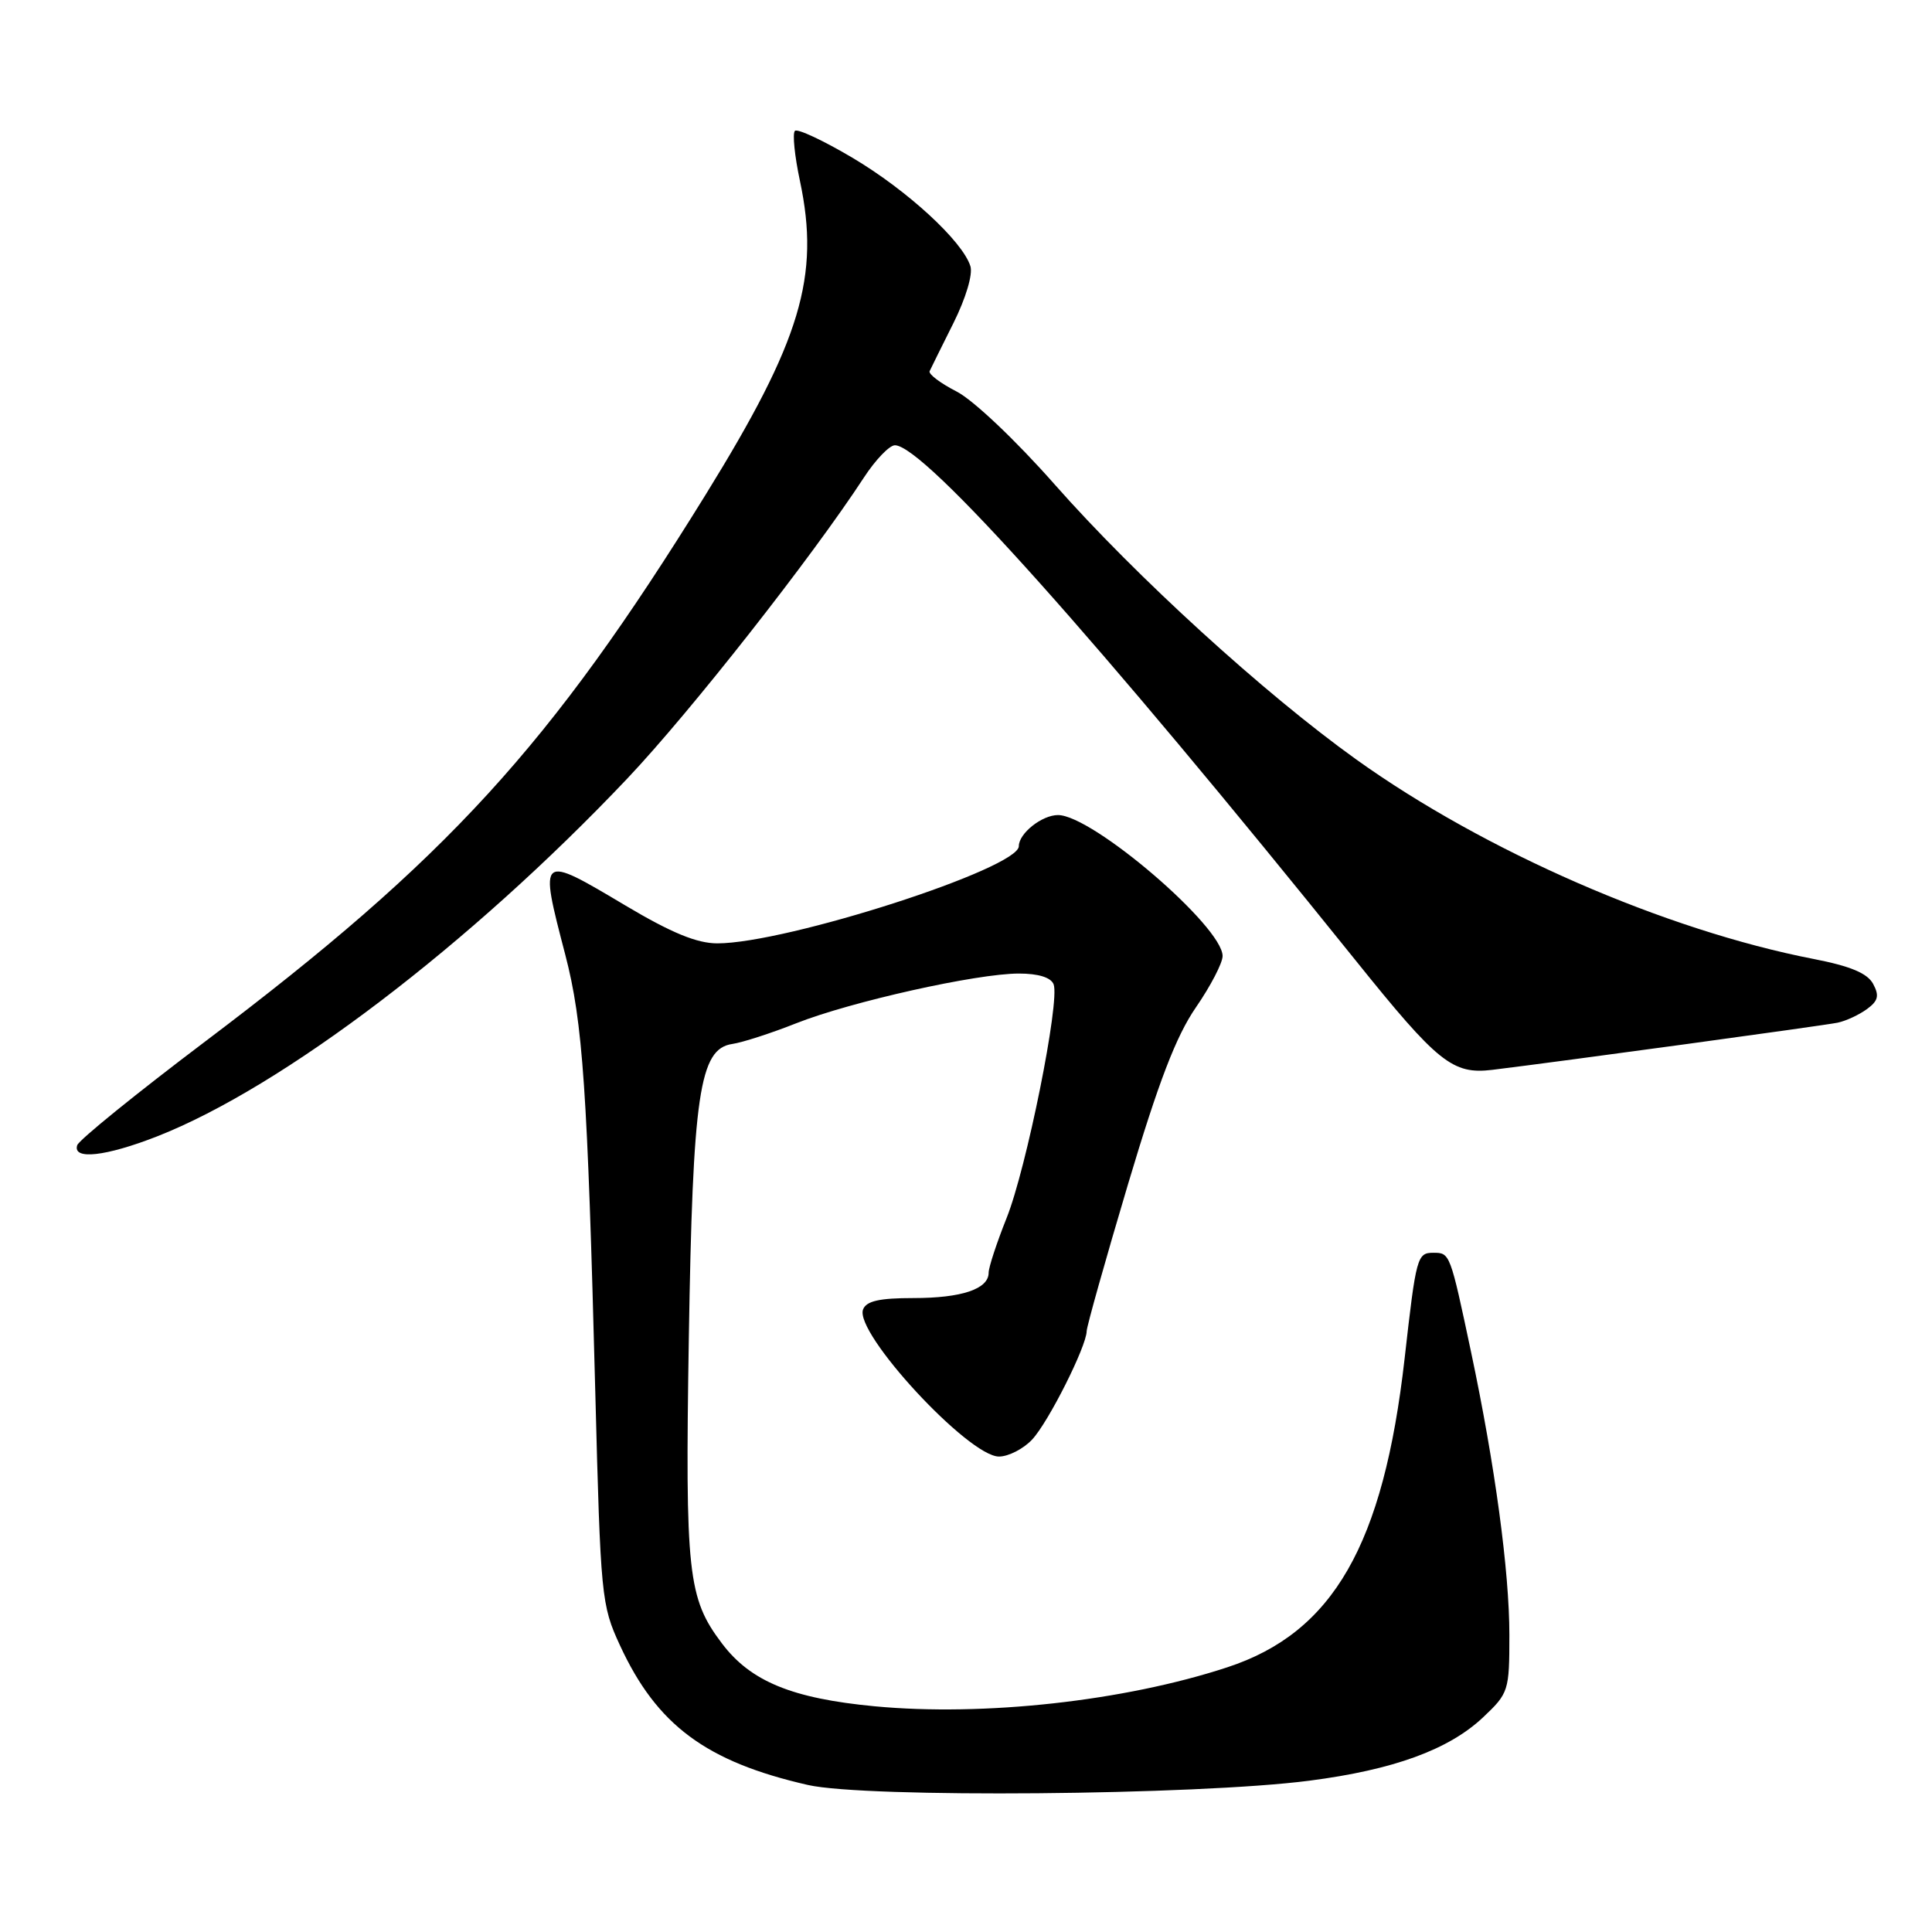 <?xml version="1.0" encoding="UTF-8" standalone="no"?>
<!DOCTYPE svg PUBLIC "-//W3C//DTD SVG 1.1//EN" "http://www.w3.org/Graphics/SVG/1.1/DTD/svg11.dtd" >
<svg xmlns="http://www.w3.org/2000/svg" xmlns:xlink="http://www.w3.org/1999/xlink" version="1.1" viewBox="0 0 256 256">
 <g >
 <path fill="currentColor"
d=" M 173.50 235.95 C 184.65 234.51 191.97 231.84 196.51 227.56 C 199.91 224.35 200.00 224.06 200.00 216.63 C 200.00 208.22 198.09 194.10 194.93 179.18 C 192.15 166.06 192.13 166.00 189.95 166.00 C 187.78 166.00 187.65 166.46 186.12 180.00 C 183.32 204.71 176.65 216.33 162.61 220.93 C 148.96 225.41 130.35 227.46 115.88 226.09 C 104.94 225.05 99.45 222.79 95.66 217.76 C 91.13 211.77 90.78 208.54 91.27 177.47 C 91.79 144.96 92.67 138.96 97.04 138.33 C 98.39 138.13 102.20 136.90 105.50 135.59 C 112.73 132.73 129.41 129.00 135.01 129.00 C 137.60 129.00 139.26 129.52 139.61 130.43 C 140.47 132.67 136.01 154.85 133.37 161.42 C 132.07 164.68 131.00 167.93 131.00 168.64 C 131.00 170.80 127.44 172.00 121.03 172.00 C 116.52 172.00 114.79 172.39 114.36 173.51 C 113.17 176.60 128.33 193.00 132.37 193.00 C 133.62 193.00 135.60 191.99 136.76 190.75 C 138.92 188.45 143.97 178.40 143.99 176.38 C 144.00 175.76 146.46 167.01 149.46 156.94 C 153.53 143.31 155.83 137.31 158.46 133.49 C 160.41 130.66 162.00 127.60 162.00 126.68 C 162.00 122.77 144.76 108.00 140.19 108.00 C 138.06 108.00 135.00 110.43 135.00 112.12 C 135.00 115.08 104.23 125.00 95.05 125.00 C 92.35 125.00 88.97 123.61 82.90 120.00 C 71.41 113.16 71.42 113.15 74.90 126.50 C 77.24 135.49 77.84 144.32 78.88 184.50 C 79.58 211.61 79.68 212.68 82.14 218.00 C 87.02 228.58 93.56 233.44 107.06 236.52 C 114.71 238.26 158.54 237.89 173.50 235.95 Z  M 20.81 150.58 C 37.46 144.05 62.31 125.14 83.14 103.14 C 91.45 94.36 107.55 73.88 114.49 63.25 C 116.02 60.91 117.86 59.00 118.58 59.00 C 122.41 59.00 145.43 84.74 179.62 127.25 C 190.55 140.85 192.48 142.39 197.74 141.76 C 206.76 140.66 241.68 135.89 243.50 135.51 C 244.60 135.28 246.34 134.47 247.38 133.71 C 248.87 132.62 249.04 131.94 248.20 130.37 C 247.44 128.96 245.20 128.02 240.32 127.07 C 220.70 123.26 196.70 112.80 179.72 100.64 C 167.54 91.92 150.56 76.44 139.73 64.17 C 134.57 58.32 128.94 52.99 126.74 51.87 C 124.61 50.78 123.01 49.57 123.18 49.18 C 123.36 48.79 124.78 45.92 126.34 42.80 C 127.98 39.51 128.93 36.34 128.58 35.26 C 127.53 31.94 120.21 25.21 112.98 20.92 C 109.10 18.62 105.66 17.01 105.33 17.34 C 104.99 17.68 105.29 20.67 106.00 23.99 C 108.68 36.63 106.13 45.12 93.53 65.50 C 72.88 98.90 59.28 113.78 27.19 138.00 C 18.08 144.88 10.45 151.06 10.23 151.75 C 9.60 153.73 14.00 153.24 20.81 150.58 Z "/>
</g>
</svg>